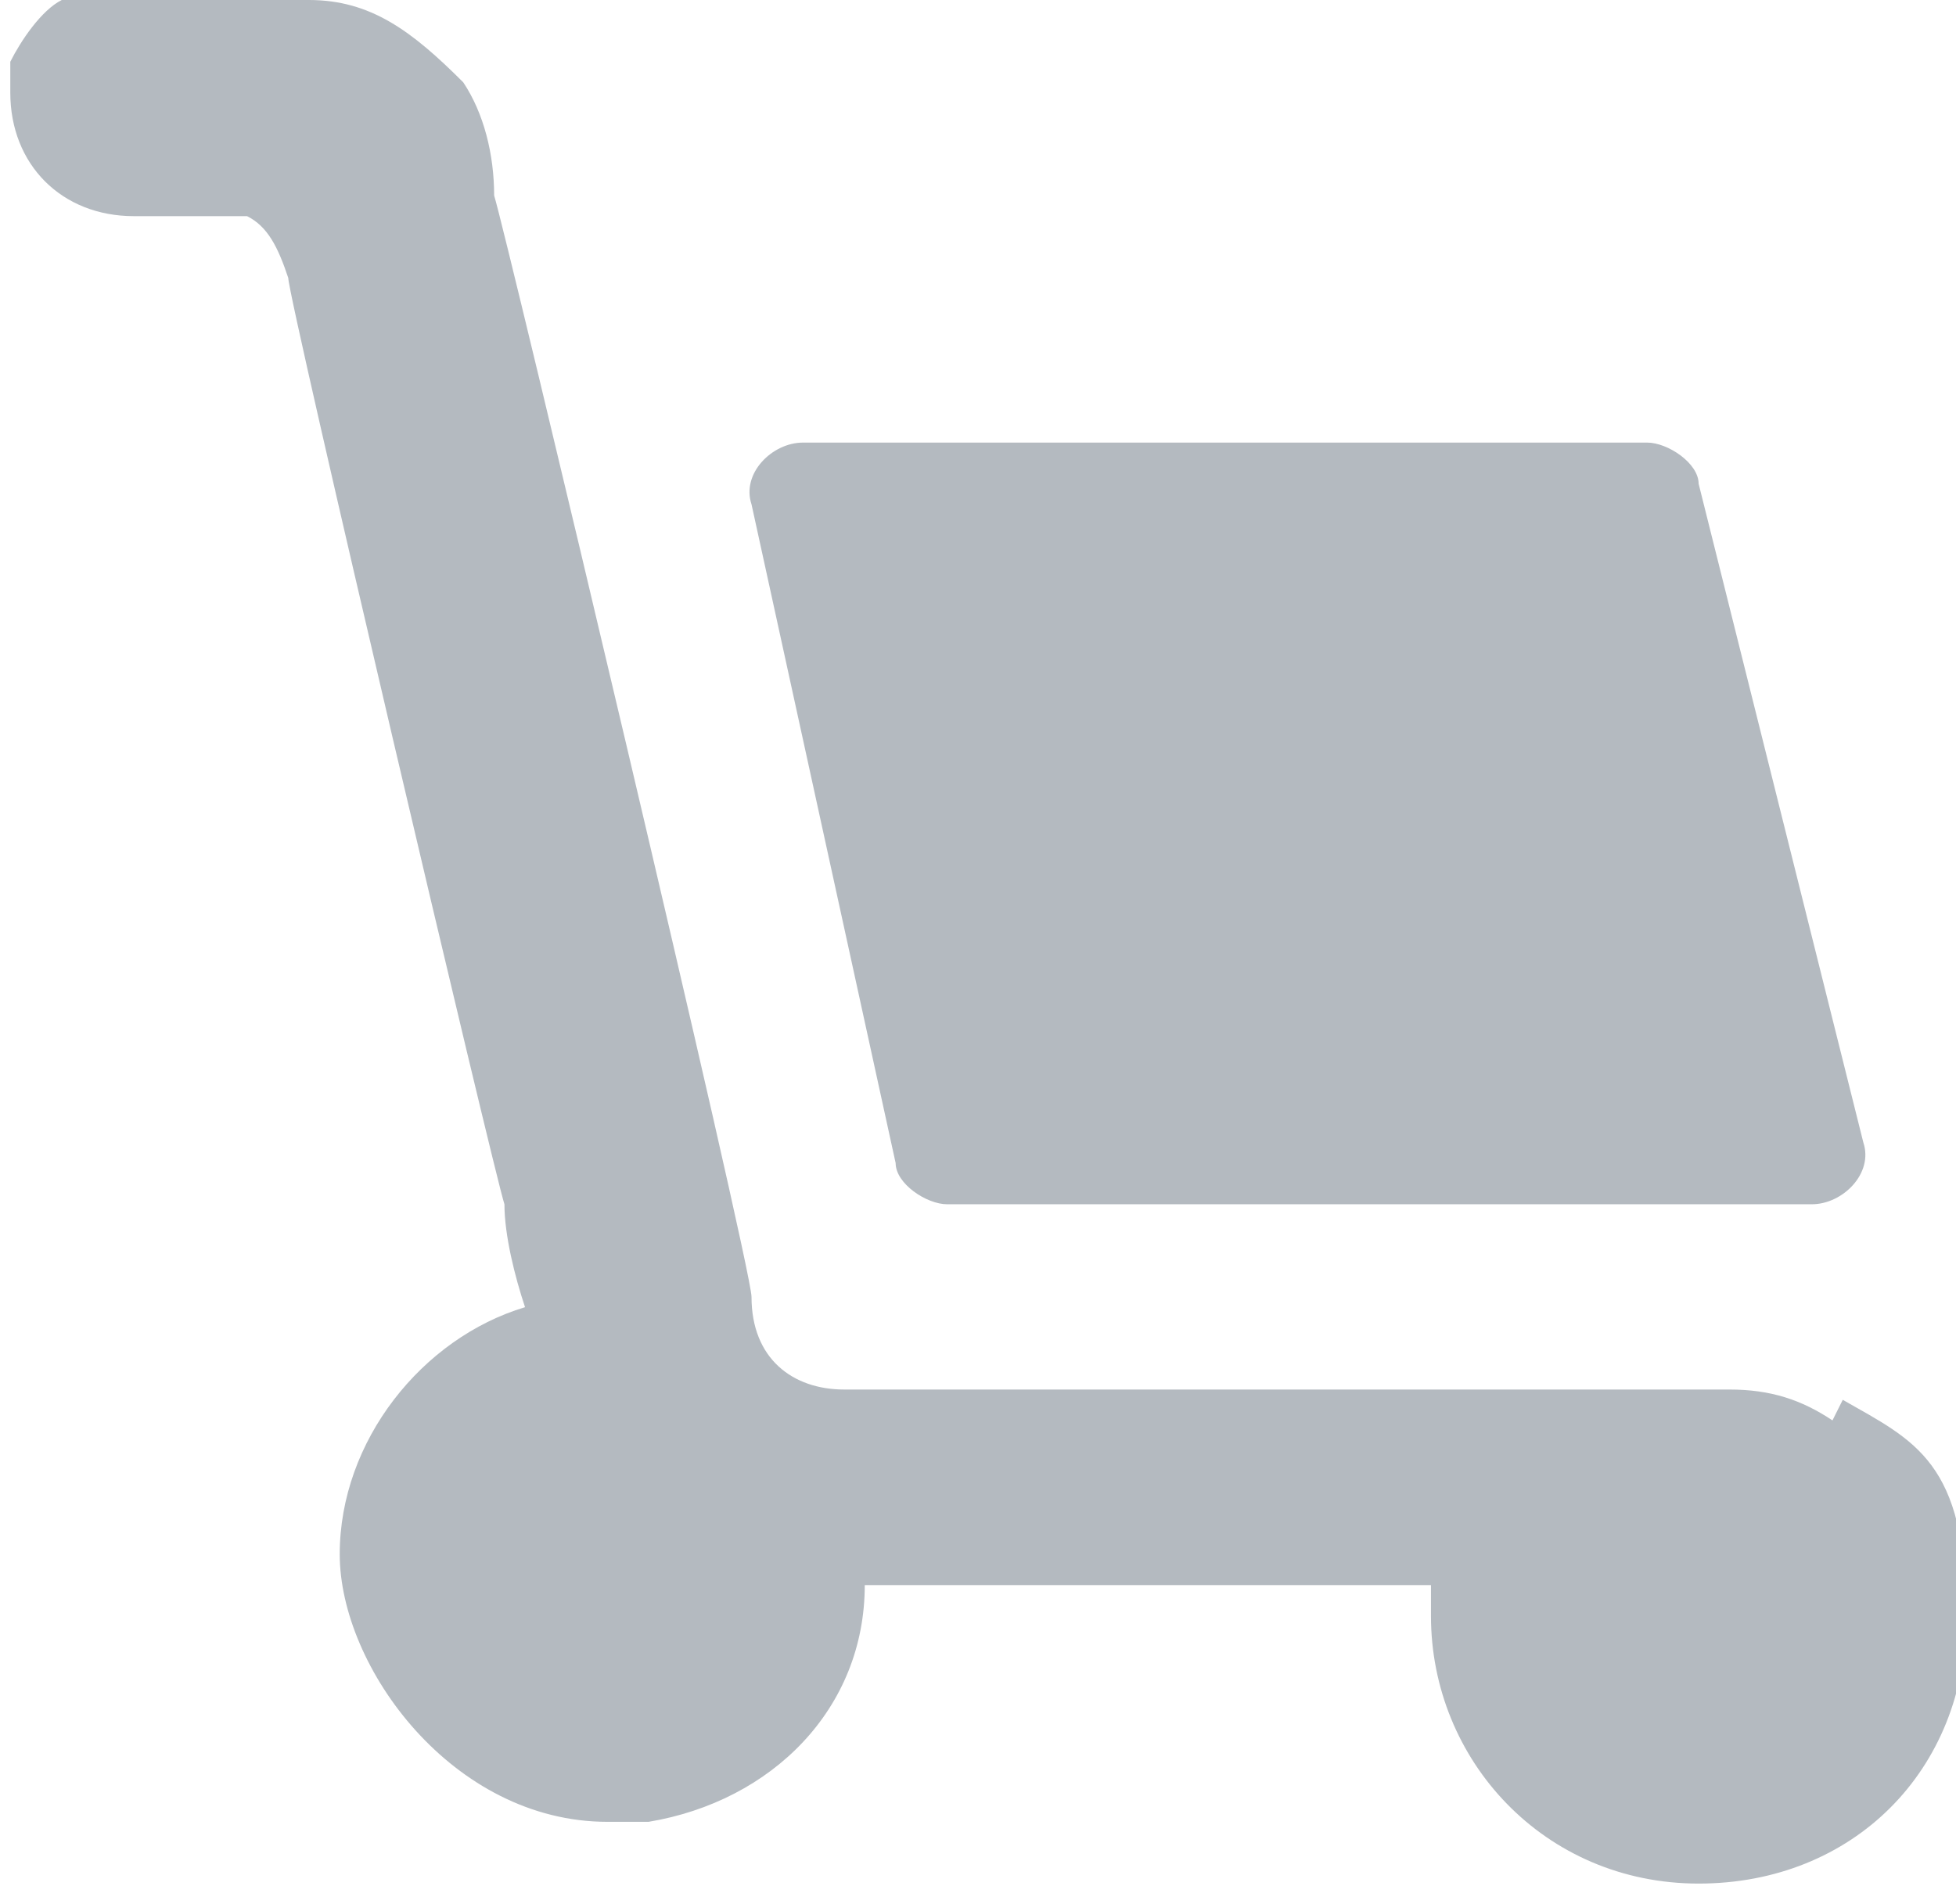 <?xml version="1.0" encoding="UTF-8"?><svg id="uuid-deb05a99-ed82-46b5-a70c-df114188d4a4" xmlns="http://www.w3.org/2000/svg" viewBox="0 0 19 18.5"><defs><style>.uuid-a2630773-dd32-47df-b791-95abb4a7b86a{fill:#b4bac0;}</style></defs><path class="uuid-a2630773-dd32-47df-b791-95abb4a7b86a" d="m9.2,11.7h8.4c.3,0,.6-.3.5-.6l-1.6-6.4c0-.2-.3-.4-.5-.4H7.8c-.3,0-.6.3-.5.6l1.4,6.4c0,.2.3.4.5.4Z"/><path class="uuid-a2630773-dd32-47df-b791-95abb4a7b86a" d="m17.8,13.8s0,0,0,0c-.3-.2-.6-.3-1-.3,0,0-.2,0-.3,0s-.1,0-.2,0c-2.4,0-4.9,0-7.3,0-.3,0-.6,0-.8,0-.5,0-.9-.3-.9-.9,0-.3-2.4-10.4-2.5-10.7,0-.4-.1-.8-.3-1.1C4,.3,3.6,0,3,0c-.2,0-.4,0-.6,0,0,0,0,0,0,0h-1.2c0,0-.1,0-.2,0,0,0-.1,0-.2,0,0,0-.1,0-.2,0,0,0,0,0,0,0-.2.1-.4.4-.5.6,0,.1,0,.2,0,.3,0,0,0,0,0,0,0,.7.5,1.2,1.2,1.2h1.1c.2.1.3.3.4.6,0,.2,2,8.7,2.1,9,0,.3.1.7.2,1-1,.3-1.8,1.3-1.8,2.4s1.1,2.6,2.6,2.6.1,0,.2,0c0,0,.2,0,.2,0,1.2-.2,2.1-1.1,2.1-2.3,0,0,.2,0,.3,0,.2,0,.3,0,.5,0,1.4,0,2.9,0,4.3,0,.2,0,.3,0,.4,0,0,.1,0,.2,0,.3,0,1.4,1.1,2.6,2.6,2.6s2.6-1.1,2.6-2.6-.5-1.7-1.2-2.1Z"/></svg>